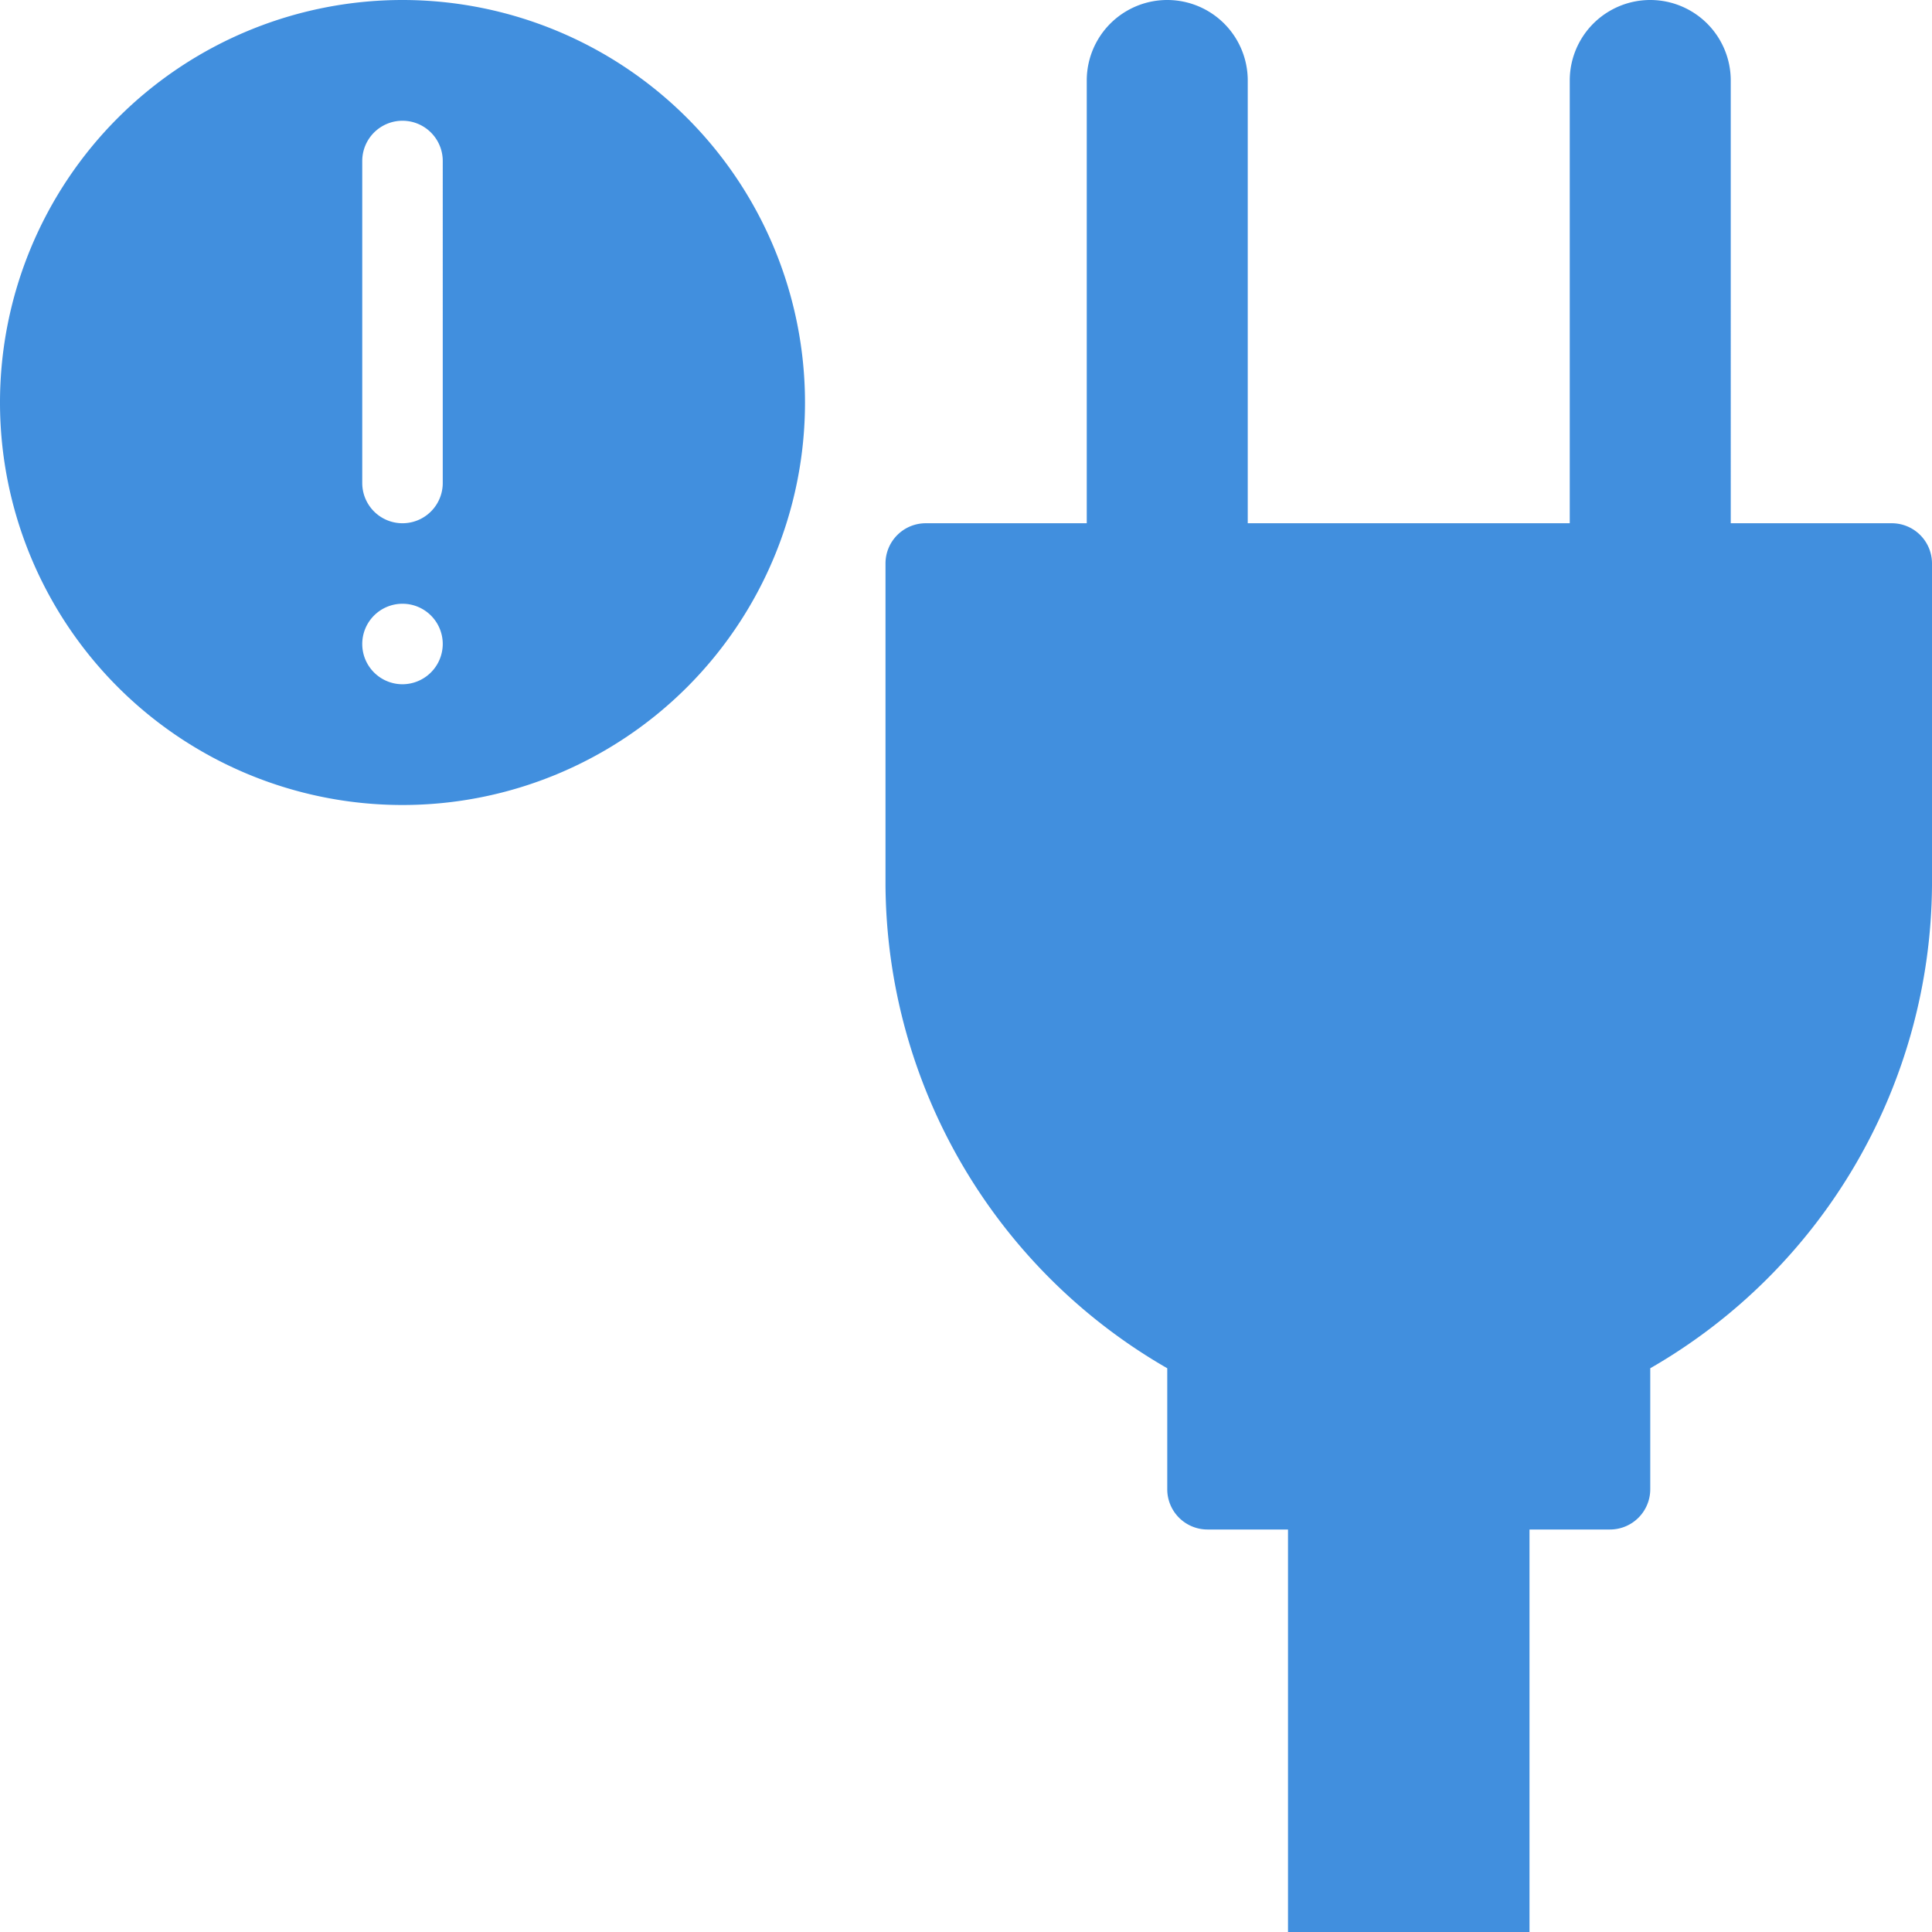 <svg xmlns="http://www.w3.org/2000/svg" viewBox="0 0 48 48"><g fill="#418fde" data-name="Layer 2"><path d="M47 13h-4V2a2 2 0 0 0-4 0v11h-8V2a2 2 0 0 0-4 0v11h-4a1 1 0 0 0-1 1v8a13.95 13.95 0 0 0 7 11.994V37a1 1 0 0 0 1 1h2v10h6V38h2a1 1 0 0 0 1-1v-3.006A13.95 13.95 0 0 0 48 22v-8a1 1 0 0 0-1-1zM10 0a10 10 0 1 0 10 10A10.004 10.004 0 0 0 10 0zm0 17a1 1 0 1 1 1-1 1.003 1.003 0 0 1-1 1zm1-5a1 1 0 0 1-2 0V4a1 1 0 0 1 2 0z"/></g></svg>